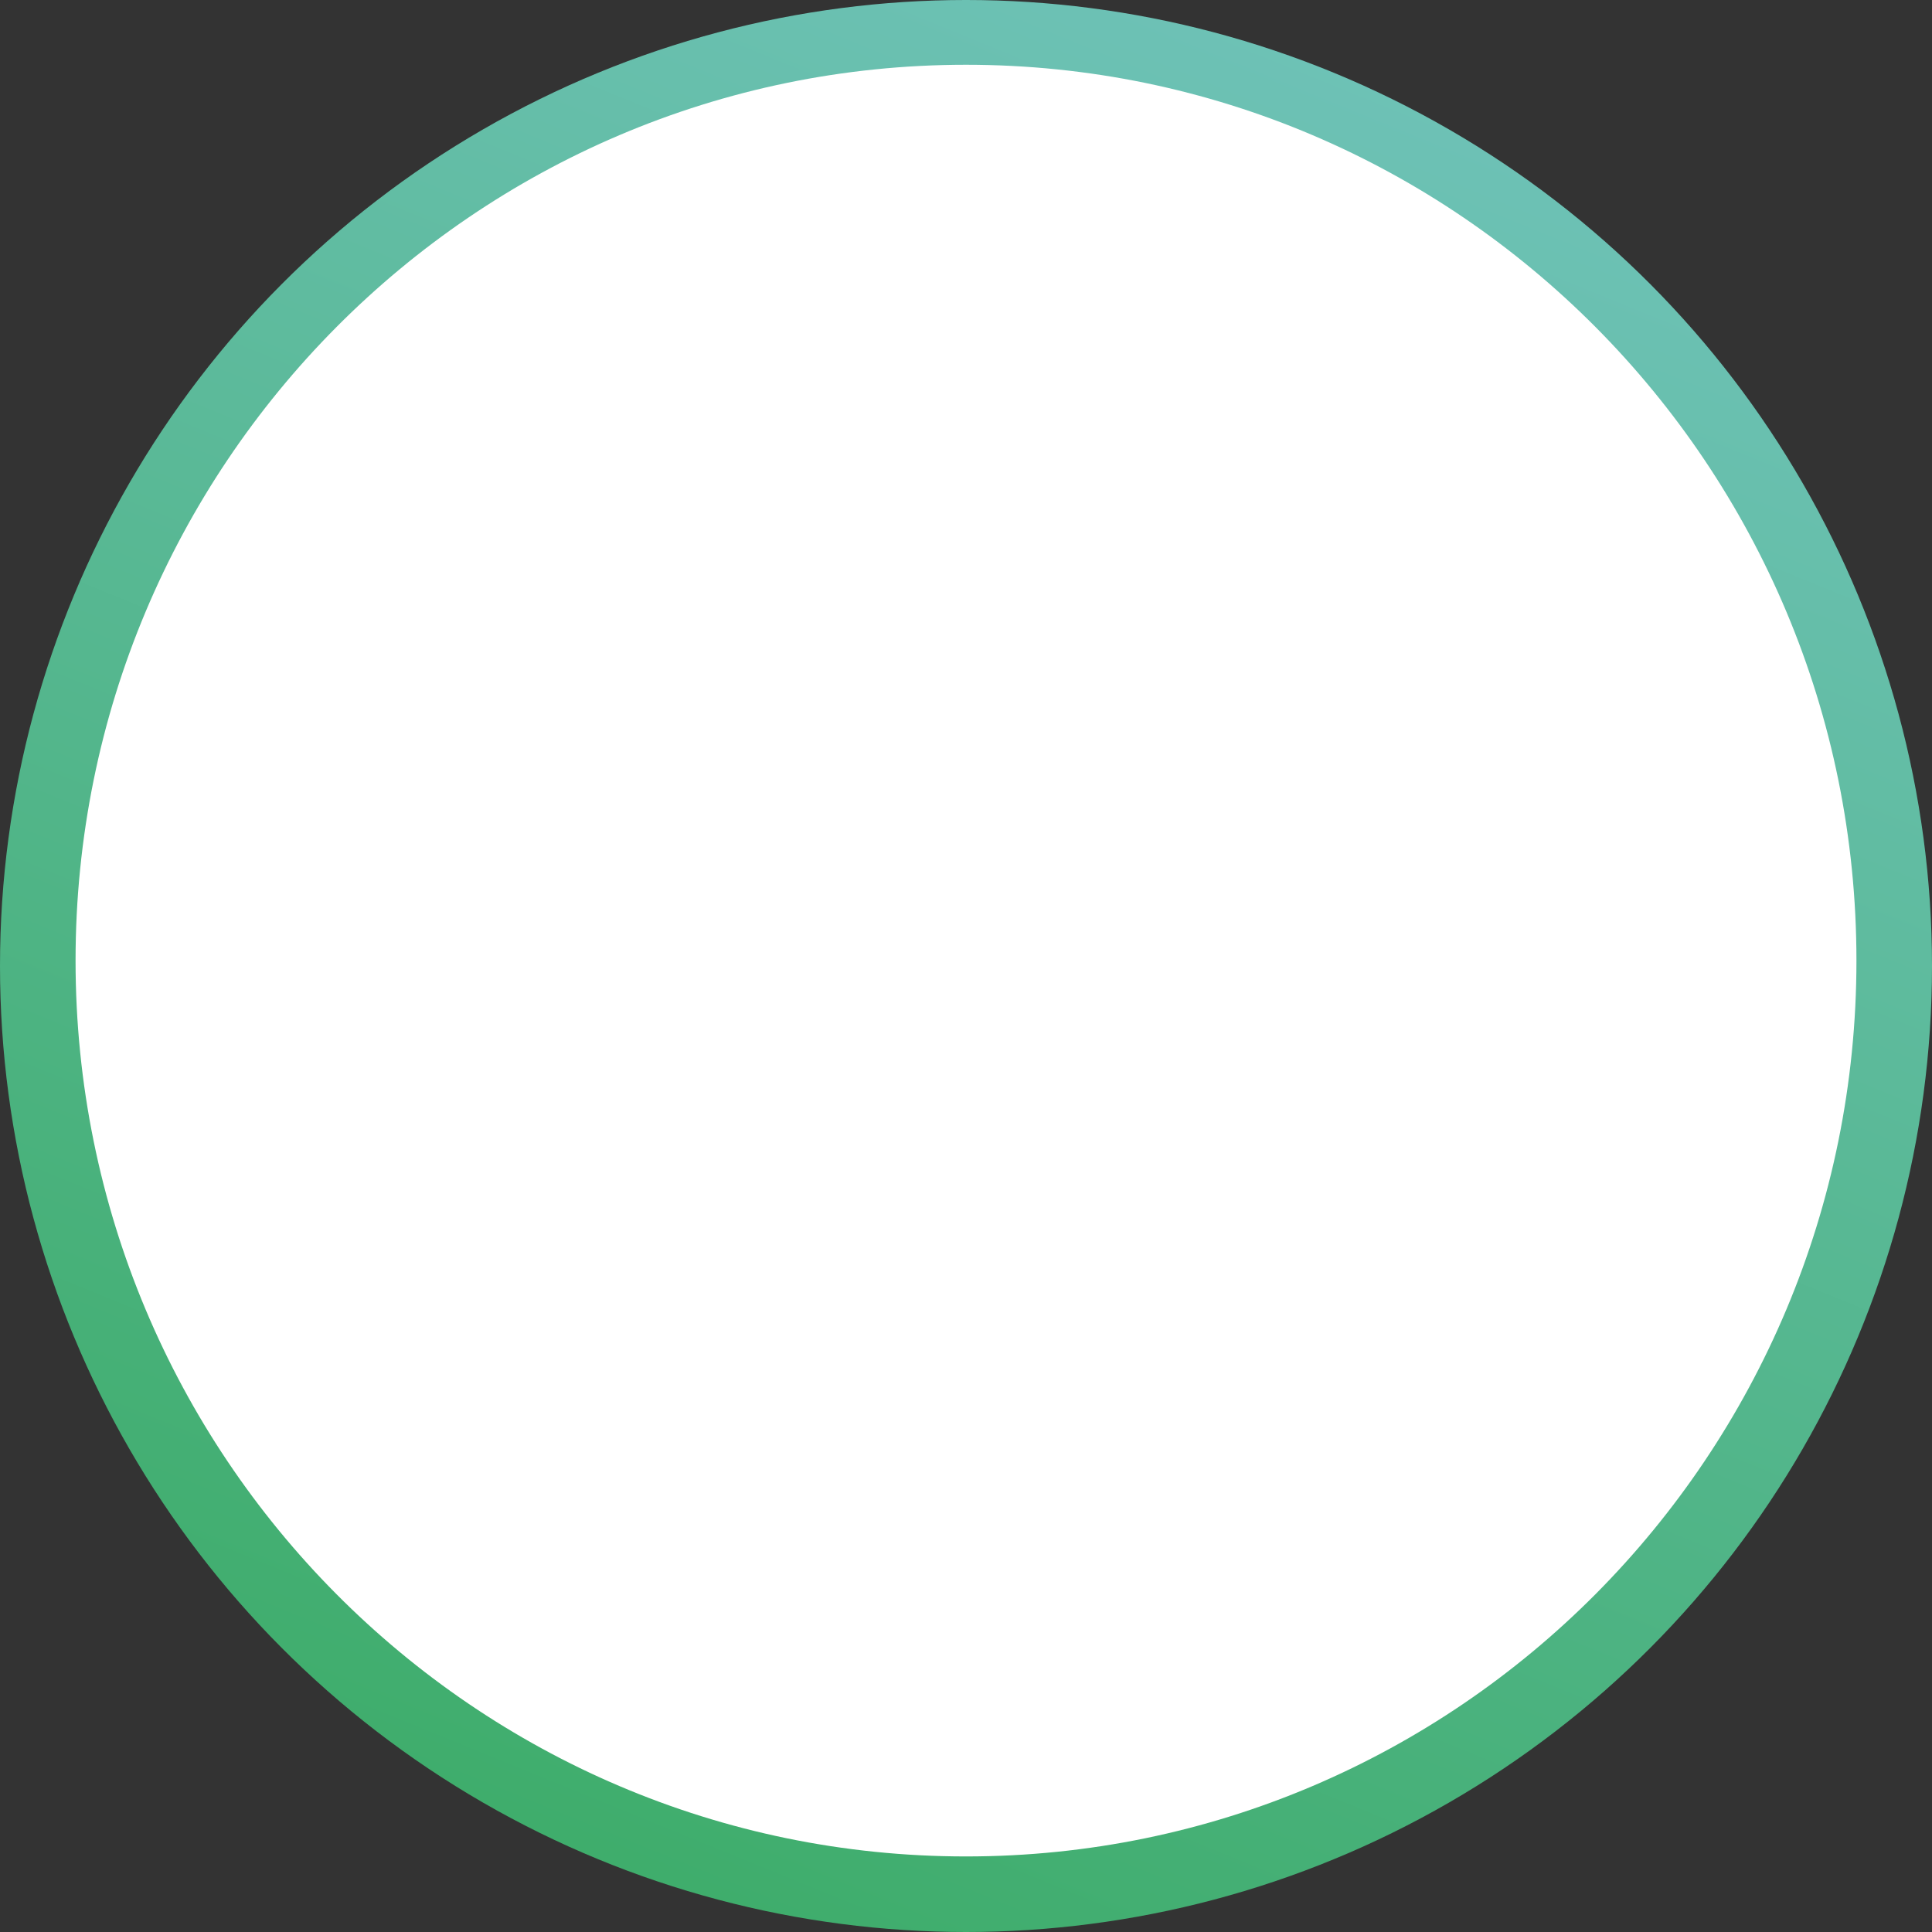 <svg xmlns="http://www.w3.org/2000/svg" width="128" height="128" fill="none" xmlns:v="https://vecta.io/nano"><rect width="100%" height="100%" fill="#333333" stroke="none"/><script/><circle cx="64" cy="64" r="64" fill="url(#A)"/><g fill="#fff"><path fillRule="evenodd" d="M64 122.994c32.582 0 58.994-26.573 58.994-59.352S96.582 4.291 64 4.291 5.006 30.863 5.006 63.643 31.418 122.994 64 122.994zm0-5.006c29.817 0 53.989-24.332 53.989-54.346S93.817 9.296 64 9.296 10.011 33.628 10.011 63.643 34.183 117.989 64 117.989z"/><path d="M58.542 50.532v.048L54.06 26.935l-3.718-1.192-2.336 3.146zm2.431-9.867l1.907 9.153 2.05-9.296-2.002-1.335zm14.158 1.62l-2.431.238-2.86 9.058 6.293-7.103zm20.786 1.907V40.33l-3.766-1.192L74.512 55.68zm-43.096 9.773l-5.244-7.866.095.191-.095-.191-2.384.381-.381 2.384zm33.752 8.009l-9.391 1.859 9.391 2.05 1.43-1.955zM48.626 63.88l-24.122-3.051-2.336 3.146 2.336 3.146zm-8.915 5.245l-.715 2.241 1.955 1.43 8.343-4.672zm2.765 6.626l-.095 2.384 2.288.81 6.674-7.008zm12.013-.572l-7.103 6.245.62 2.288 2.431.095zm8.438 2.765l-1.907 9.248 1.955 1.383 1.955-1.43zm33.037 5.625L74.512 72.175l17.734 16.447 3.718-1.192zm-23.645 1.764l-4.815-8.057 1.096 9.248 2.288.715zm-13.73-8.057l-10.44 21.691 2.336 3.146 3.719-1.192z"/></g><defs><linearGradient id="A" x1="33.609" y1="120.134" x2="82.592" y2="0" gradientUnits="userSpaceOnUse"><stop stop-color="#3fad6c"/><stop offset="1" stop-color="#6ec2b7"/></linearGradient></defs></svg>